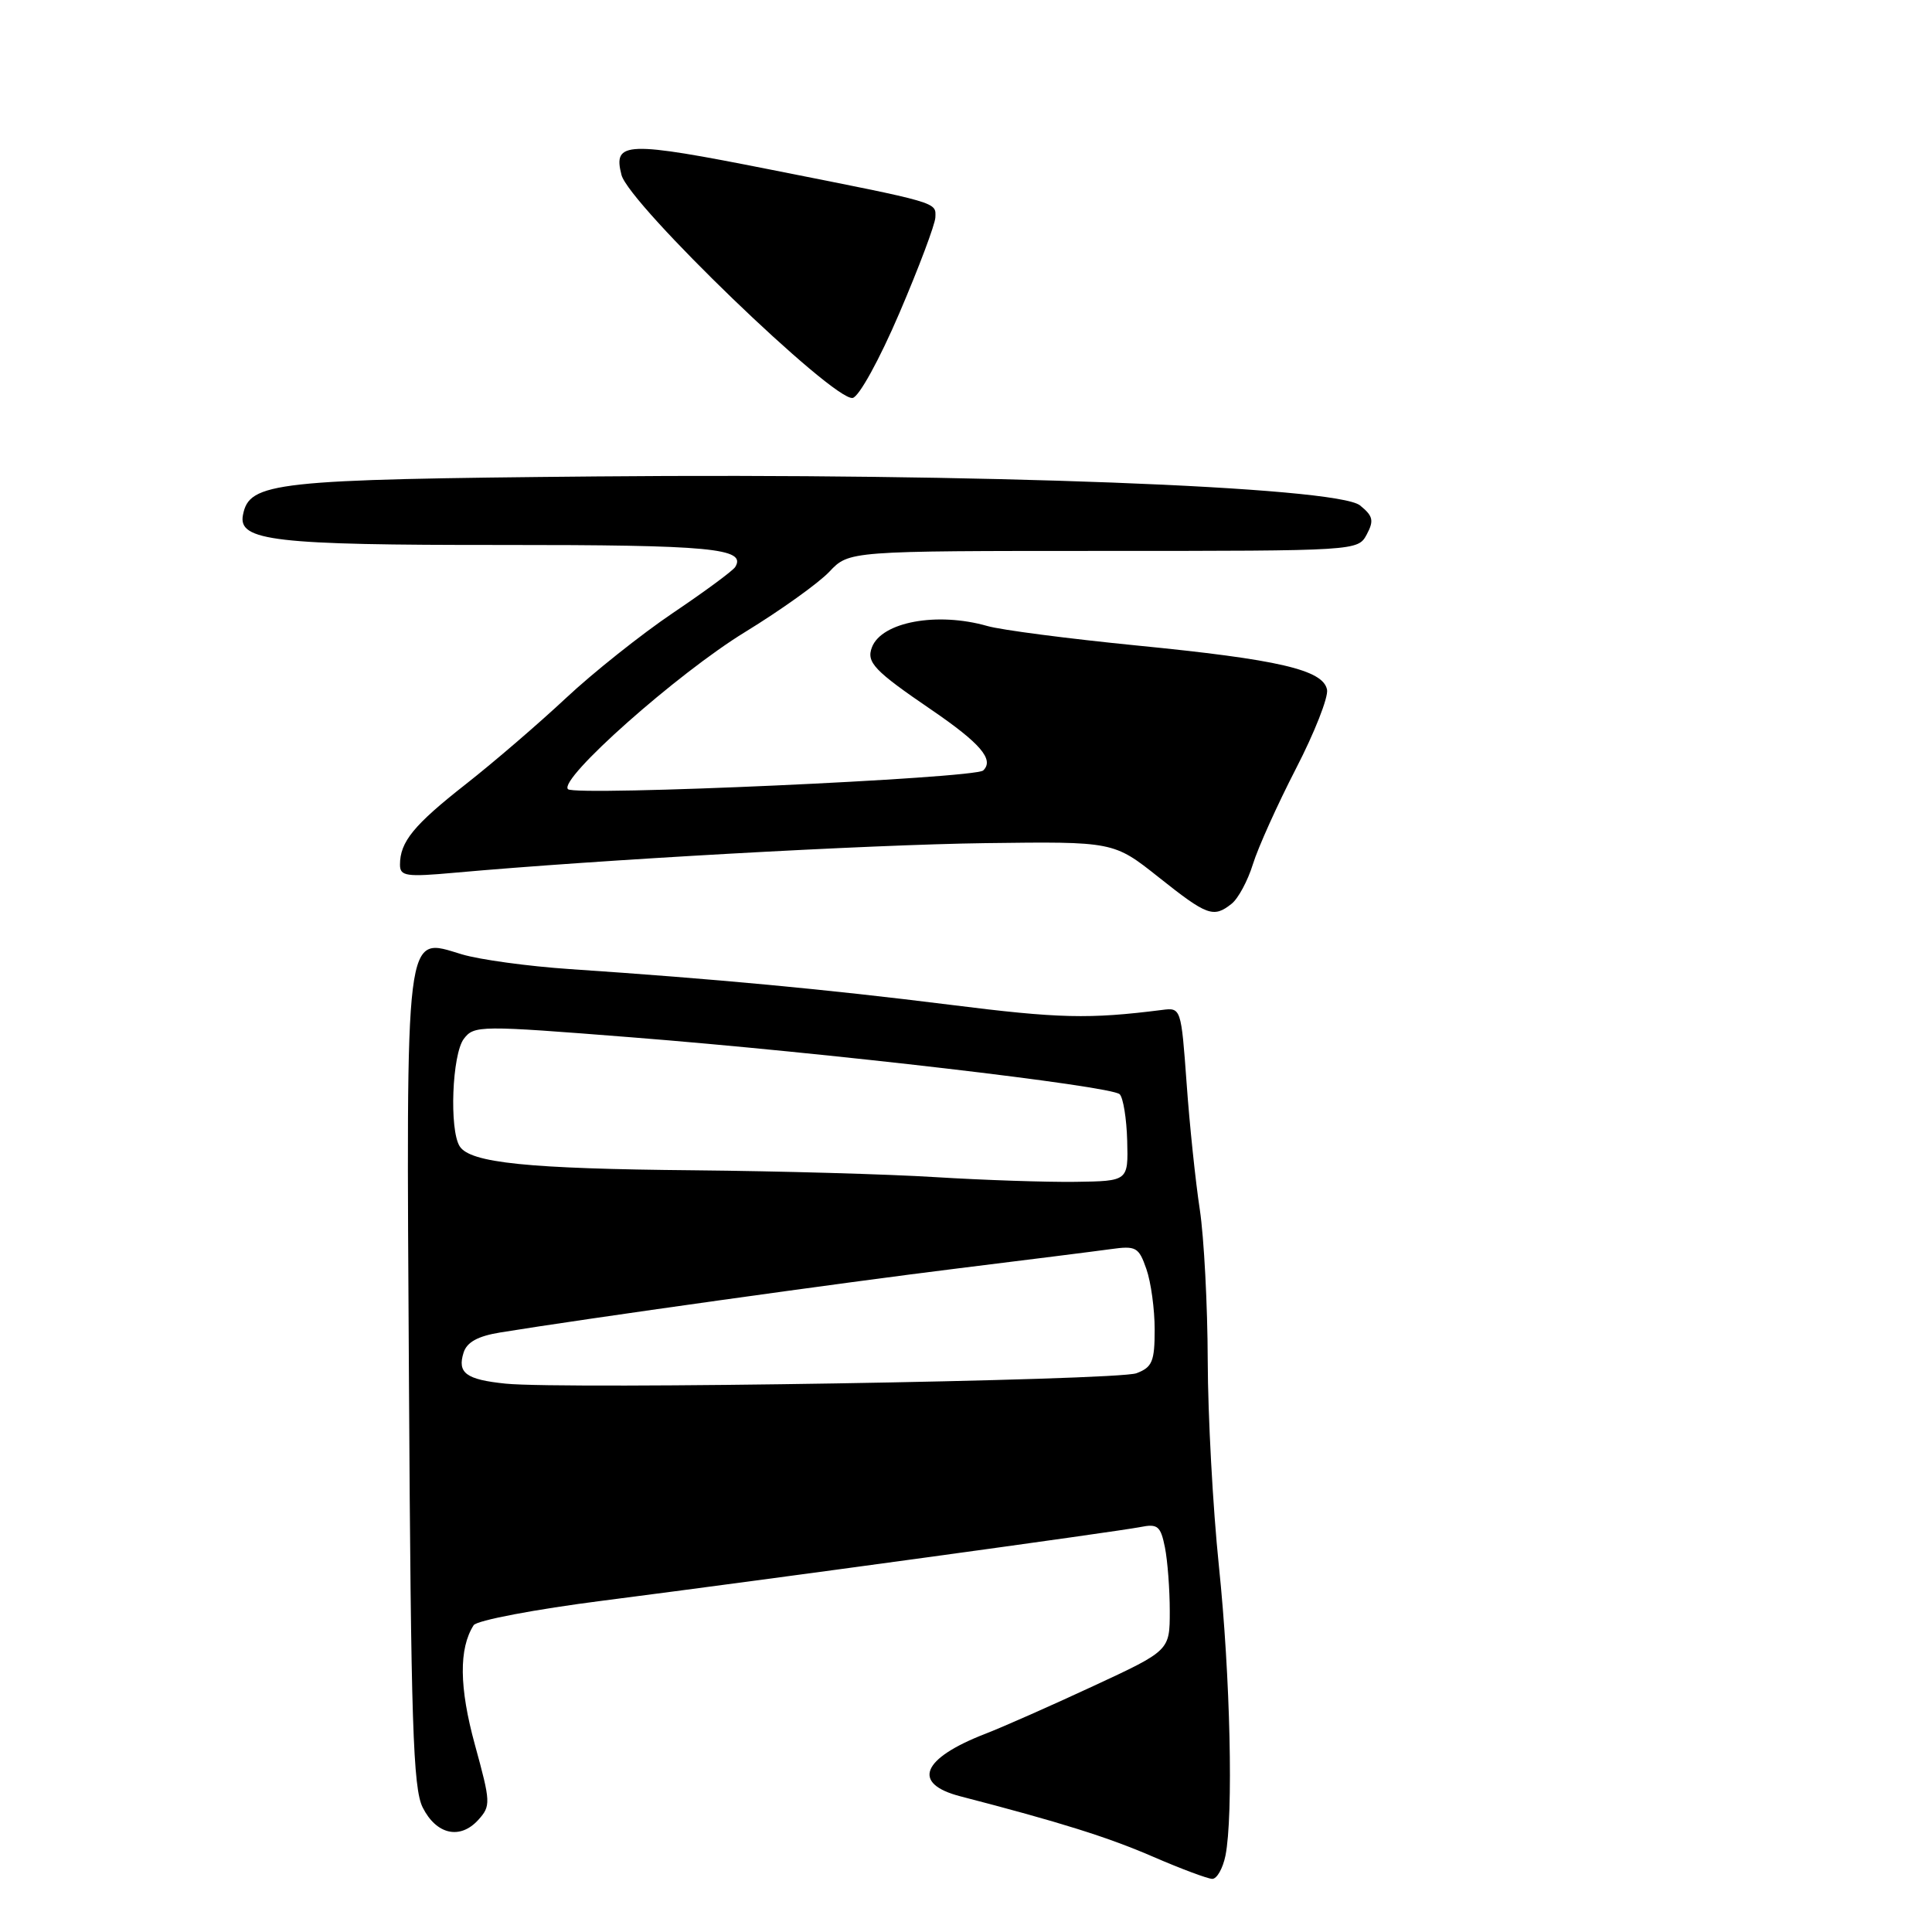 <?xml version="1.0" encoding="UTF-8" standalone="no"?>
<!DOCTYPE svg PUBLIC "-//W3C//DTD SVG 1.1//EN" "http://www.w3.org/Graphics/SVG/1.1/DTD/svg11.dtd" >
<svg xmlns="http://www.w3.org/2000/svg" xmlns:xlink="http://www.w3.org/1999/xlink" version="1.1" viewBox="0 0 256 256">
 <g >
 <path fill="currentColor"
d=" M 162.38 245.88 C 163.44 240.55 163.03 222.15 161.51 207.50 C 160.71 199.80 160.05 187.55 160.03 180.27 C 160.01 172.99 159.54 163.99 158.98 160.27 C 158.41 156.55 157.62 149.00 157.23 143.50 C 156.51 133.58 156.48 133.50 154.00 133.82 C 144.27 135.05 140.37 134.96 125.83 133.13 C 109.62 131.10 94.72 129.70 75.50 128.41 C 70.00 128.04 63.57 127.16 61.22 126.46 C 53.57 124.17 53.83 122.02 54.19 183.17 C 54.45 228.29 54.73 236.96 56.01 239.50 C 57.82 243.10 60.96 243.80 63.37 241.15 C 65.05 239.29 65.03 238.85 62.93 231.20 C 60.84 223.58 60.79 218.44 62.76 215.35 C 63.17 214.71 70.90 213.24 80.00 212.08 C 102.50 209.19 147.91 202.97 151.11 202.34 C 153.40 201.88 153.79 202.21 154.36 205.04 C 154.71 206.80 155.00 210.60 155.00 213.48 C 155.00 218.71 155.00 218.71 144.83 223.43 C 139.24 226.03 132.83 228.86 130.58 229.73 C 122.10 233.01 120.76 236.34 127.25 238.02 C 140.41 241.43 146.83 243.44 152.82 246.04 C 156.49 247.63 160.01 248.94 160.62 248.96 C 161.24 248.98 162.03 247.59 162.38 245.88 Z  M 163.20 119.75 C 164.07 119.06 165.34 116.70 166.02 114.50 C 166.70 112.30 169.27 106.61 171.72 101.85 C 174.18 97.09 176.03 92.38 175.84 91.39 C 175.33 88.75 169.41 87.38 150.61 85.53 C 141.56 84.63 132.66 83.48 130.83 82.95 C 124.18 81.05 116.83 82.40 115.54 85.76 C 114.77 87.76 115.81 88.86 123.43 94.06 C 129.91 98.49 131.77 100.66 130.28 102.09 C 129.19 103.14 76.19 105.53 75.26 104.57 C 73.96 103.25 89.76 89.23 98.74 83.74 C 103.44 80.86 108.46 77.27 109.89 75.76 C 112.49 73.00 112.49 73.00 146.21 73.00 C 179.85 73.00 179.93 72.99 181.10 70.82 C 182.08 68.98 181.94 68.37 180.21 66.97 C 177.13 64.48 129.53 62.67 79.00 63.13 C 36.23 63.52 33.03 63.87 32.19 68.25 C 31.53 71.67 36.33 72.23 66.50 72.21 C 94.21 72.20 98.95 72.65 97.42 75.13 C 97.11 75.63 93.41 78.36 89.18 81.21 C 84.96 84.06 78.58 89.14 75.00 92.49 C 71.42 95.84 65.45 100.98 61.73 103.90 C 54.81 109.33 53.00 111.55 53.00 114.58 C 53.00 116.10 53.82 116.22 60.25 115.64 C 79.29 113.93 115.21 111.92 130.53 111.72 C 147.56 111.50 147.56 111.50 153.53 116.24 C 159.97 121.36 160.79 121.66 163.20 119.75 Z  M 119.17 41.49 C 121.76 35.45 123.90 29.74 123.94 28.82 C 124.01 26.76 124.64 26.94 102.13 22.48 C 82.92 18.67 81.20 18.73 82.35 23.18 C 83.35 27.05 110.42 53.16 112.98 52.73 C 113.81 52.59 116.52 47.68 119.17 41.49 Z  M 67.00 183.34 C 61.74 182.80 60.57 181.93 61.43 179.22 C 61.87 177.84 63.32 177.04 66.28 176.56 C 77.16 174.78 112.16 169.88 127.00 168.06 C 136.07 166.94 145.14 165.80 147.15 165.52 C 150.53 165.05 150.89 165.24 151.90 168.15 C 152.51 169.88 153.00 173.49 153.00 176.17 C 153.00 180.40 152.68 181.17 150.59 181.96 C 148.06 182.93 74.73 184.13 67.00 183.34 Z  M 124.00 155.98 C 117.67 155.58 103.28 155.18 92.00 155.07 C 69.93 154.87 62.30 154.09 60.91 151.89 C 59.52 149.69 59.90 139.71 61.46 137.65 C 62.82 135.86 63.55 135.86 83.68 137.45 C 109.46 139.48 147.21 143.89 148.36 144.99 C 148.83 145.44 149.28 148.22 149.36 151.16 C 149.50 156.50 149.50 156.50 142.50 156.60 C 138.65 156.65 130.32 156.37 124.00 155.98 Z "/>
</g>
</svg>